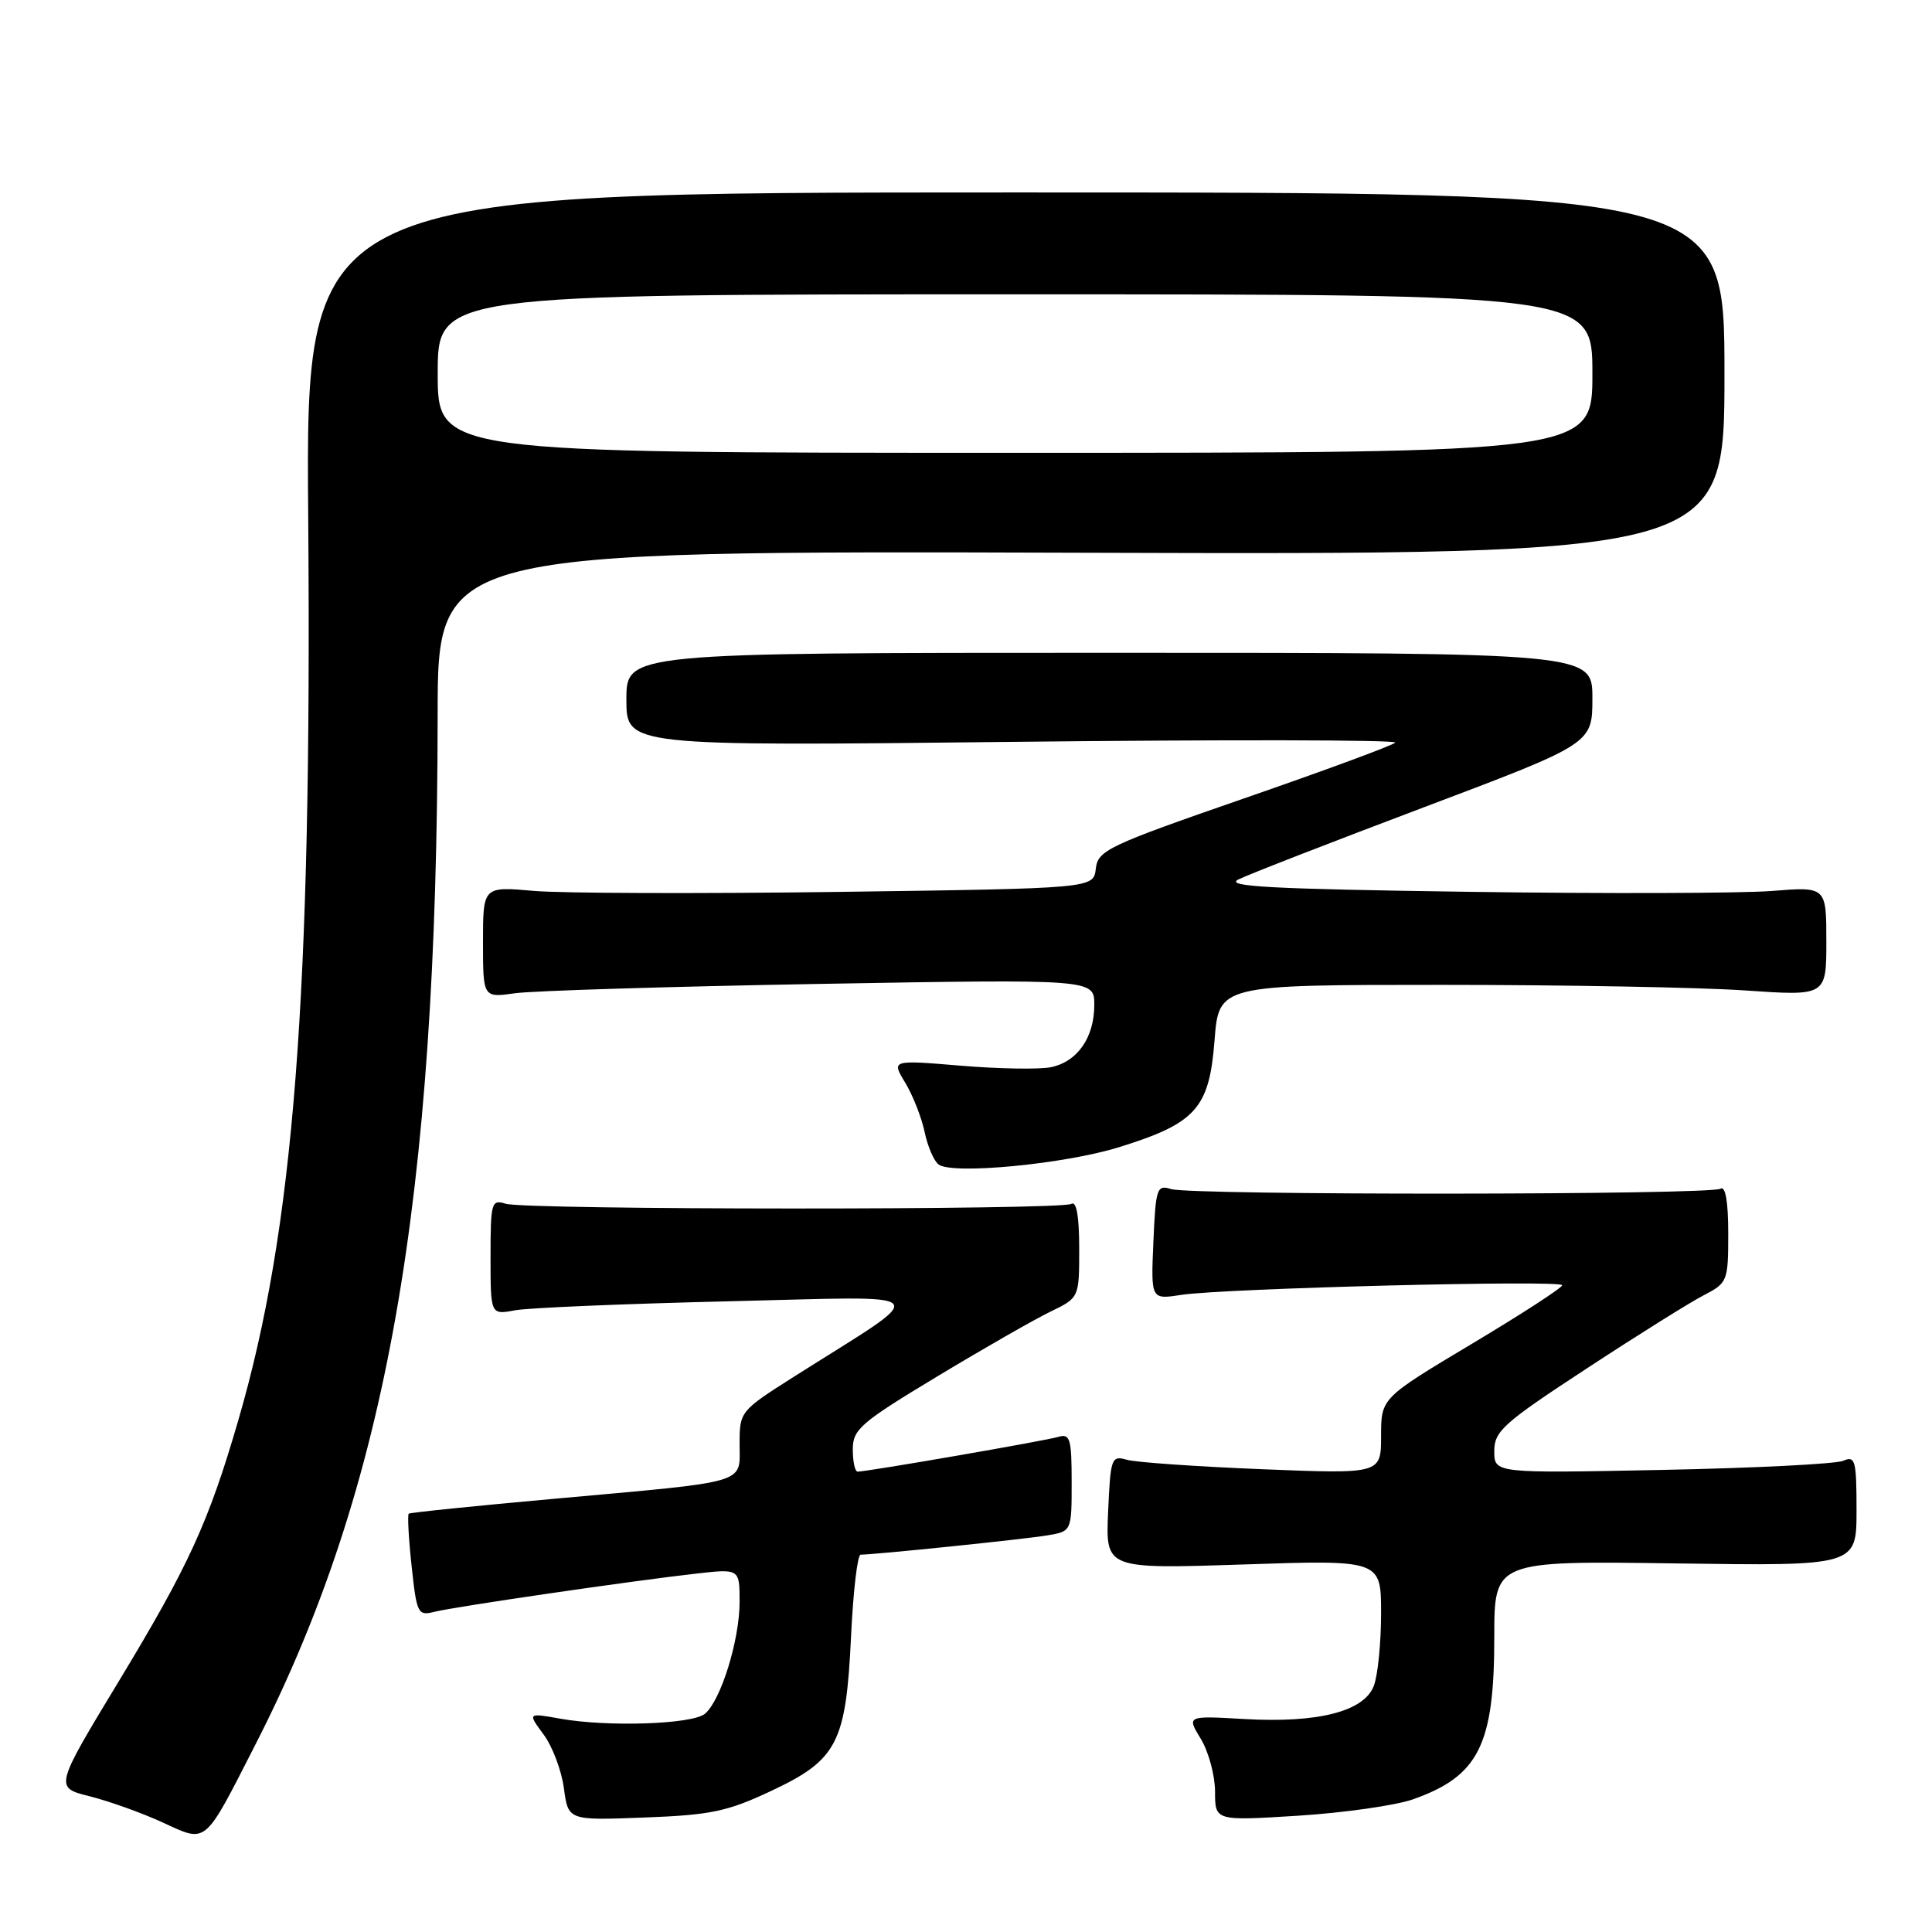 <?xml version="1.0" encoding="UTF-8" standalone="no"?>
<!DOCTYPE svg PUBLIC "-//W3C//DTD SVG 1.1//EN" "http://www.w3.org/Graphics/SVG/1.1/DTD/svg11.dtd" >
<svg xmlns="http://www.w3.org/2000/svg" xmlns:xlink="http://www.w3.org/1999/xlink" version="1.1" viewBox="0 0 256 256">
 <g >
 <path fill="currentColor"
d=" M 33.91 231.03 C 51.28 197.03 57.94 159.31 57.99 94.74 C 58.00 72.98 58.00 72.98 143.25 73.24 C 228.50 73.50 228.50 73.50 228.50 49.50 C 228.50 25.50 228.50 25.50 134.50 25.50 C 40.50 25.50 40.50 25.50 40.84 68.50 C 41.34 132.18 38.96 162.89 31.55 188.28 C 27.63 201.74 25.00 207.48 15.75 222.76 C 7.22 236.85 7.22 236.85 11.86 238.01 C 14.41 238.65 18.75 240.20 21.50 241.46 C 27.50 244.21 26.94 244.68 33.91 231.03 Z  M 102.18 237.31 C 110.96 233.18 112.10 230.98 112.77 216.80 C 113.05 210.86 113.62 206.00 114.04 206.00 C 115.88 206.00 135.82 203.95 138.75 203.45 C 142.00 202.91 142.00 202.91 142.00 196.39 C 142.00 190.64 141.79 189.93 140.25 190.39 C 138.54 190.91 114.90 195.00 113.64 195.00 C 113.29 195.00 113.00 193.68 113.00 192.06 C 113.00 189.39 114.01 188.52 124.23 182.36 C 130.40 178.64 137.15 174.78 139.23 173.78 C 143.00 171.95 143.00 171.95 143.00 165.42 C 143.00 161.19 142.64 159.11 141.97 159.52 C 140.63 160.35 69.61 160.33 66.99 159.50 C 65.12 158.90 65.00 159.33 65.00 166.55 C 65.00 174.23 65.00 174.23 68.25 173.62 C 70.04 173.29 82.75 172.76 96.50 172.43 C 124.67 171.77 123.72 170.69 105.25 182.39 C 98.05 186.96 98.00 187.02 98.00 191.38 C 98.00 196.69 99.54 196.24 73.50 198.59 C 63.05 199.53 54.35 200.42 54.16 200.57 C 53.98 200.72 54.14 203.84 54.54 207.50 C 55.22 213.84 55.36 214.13 57.58 213.57 C 60.24 212.90 83.60 209.49 92.25 208.51 C 98.00 207.86 98.00 207.86 98.00 212.25 C 98.00 217.33 95.52 225.32 93.40 227.09 C 91.72 228.48 80.50 228.86 74.21 227.73 C 69.91 226.96 69.91 226.96 72.03 229.83 C 73.20 231.40 74.41 234.61 74.72 236.95 C 75.29 241.22 75.29 241.22 85.40 240.83 C 94.17 240.50 96.38 240.04 102.18 237.31 Z  M 187.23 238.42 C 195.94 235.34 198.00 231.24 198.00 216.94 C 198.00 206.82 198.00 206.82 222.00 207.16 C 246.00 207.50 246.00 207.50 246.00 200.14 C 246.00 193.51 245.83 192.86 244.25 193.56 C 243.29 193.98 232.49 194.53 220.25 194.77 C 198.00 195.22 198.00 195.22 198.00 192.28 C 198.00 189.63 199.19 188.57 210.25 181.33 C 216.99 176.91 223.96 172.55 225.75 171.63 C 228.91 169.99 229.00 169.78 229.00 163.42 C 229.00 159.22 228.63 157.11 227.98 157.51 C 226.63 158.35 157.80 158.39 155.18 157.56 C 153.29 156.96 153.14 157.41 152.83 164.56 C 152.50 172.20 152.50 172.20 156.50 171.58 C 162.17 170.71 207.00 169.57 207.00 170.30 C 207.00 170.63 201.60 174.14 195.00 178.08 C 183.00 185.26 183.00 185.26 183.00 190.28 C 183.00 195.31 183.00 195.31 167.25 194.68 C 158.59 194.33 150.52 193.77 149.33 193.43 C 147.26 192.84 147.15 193.16 146.83 200.36 C 146.50 207.90 146.50 207.90 164.75 207.30 C 183.00 206.69 183.00 206.69 183.00 213.78 C 183.00 217.68 182.57 222.00 182.04 223.38 C 180.75 226.78 174.65 228.34 164.87 227.78 C 157.24 227.34 157.24 227.34 159.12 230.42 C 160.15 232.12 160.99 235.25 161.00 237.39 C 161.00 241.28 161.00 241.28 172.03 240.59 C 178.10 240.20 184.94 239.23 187.23 238.42 Z  M 148.24 152.02 C 158.46 148.85 160.23 146.88 160.93 137.90 C 161.50 130.50 161.50 130.50 191.00 130.50 C 207.22 130.50 225.34 130.83 231.25 131.24 C 242.00 131.98 242.00 131.98 242.00 124.73 C 242.00 117.48 242.00 117.48 234.75 118.06 C 230.76 118.37 212.70 118.43 194.60 118.17 C 168.33 117.80 162.19 117.47 164.10 116.53 C 165.42 115.87 176.51 111.56 188.75 106.94 C 211.00 98.54 211.00 98.54 211.00 92.52 C 211.00 86.50 211.00 86.50 147.00 86.50 C 83.00 86.50 83.00 86.50 83.00 92.69 C 83.00 98.87 83.00 98.87 134.25 98.30 C 162.44 97.99 185.22 98.03 184.88 98.40 C 184.54 98.77 175.54 102.09 164.88 105.78 C 146.76 112.06 145.48 112.67 145.20 115.11 C 144.89 117.72 144.89 117.72 111.20 118.18 C 92.66 118.43 74.46 118.37 70.75 118.05 C 64.00 117.45 64.00 117.45 64.00 124.83 C 64.00 132.21 64.00 132.21 68.25 131.61 C 70.59 131.28 88.81 130.72 108.75 130.37 C 145.00 129.74 145.00 129.74 145.00 133.15 C 145.00 137.48 142.77 140.68 139.25 141.41 C 137.74 141.72 132.36 141.63 127.31 141.21 C 118.11 140.44 118.11 140.44 119.95 143.47 C 120.96 145.14 122.11 148.07 122.52 150.00 C 122.92 151.93 123.76 153.86 124.38 154.31 C 126.26 155.67 141.08 154.24 148.24 152.02 Z  M 58.00 49.50 C 58.00 39.00 58.00 39.00 134.50 39.00 C 211.00 39.00 211.00 39.00 211.00 49.50 C 211.00 60.00 211.00 60.00 134.50 60.00 C 58.00 60.00 58.00 60.00 58.00 49.50 Z "/>
</g>
</svg>